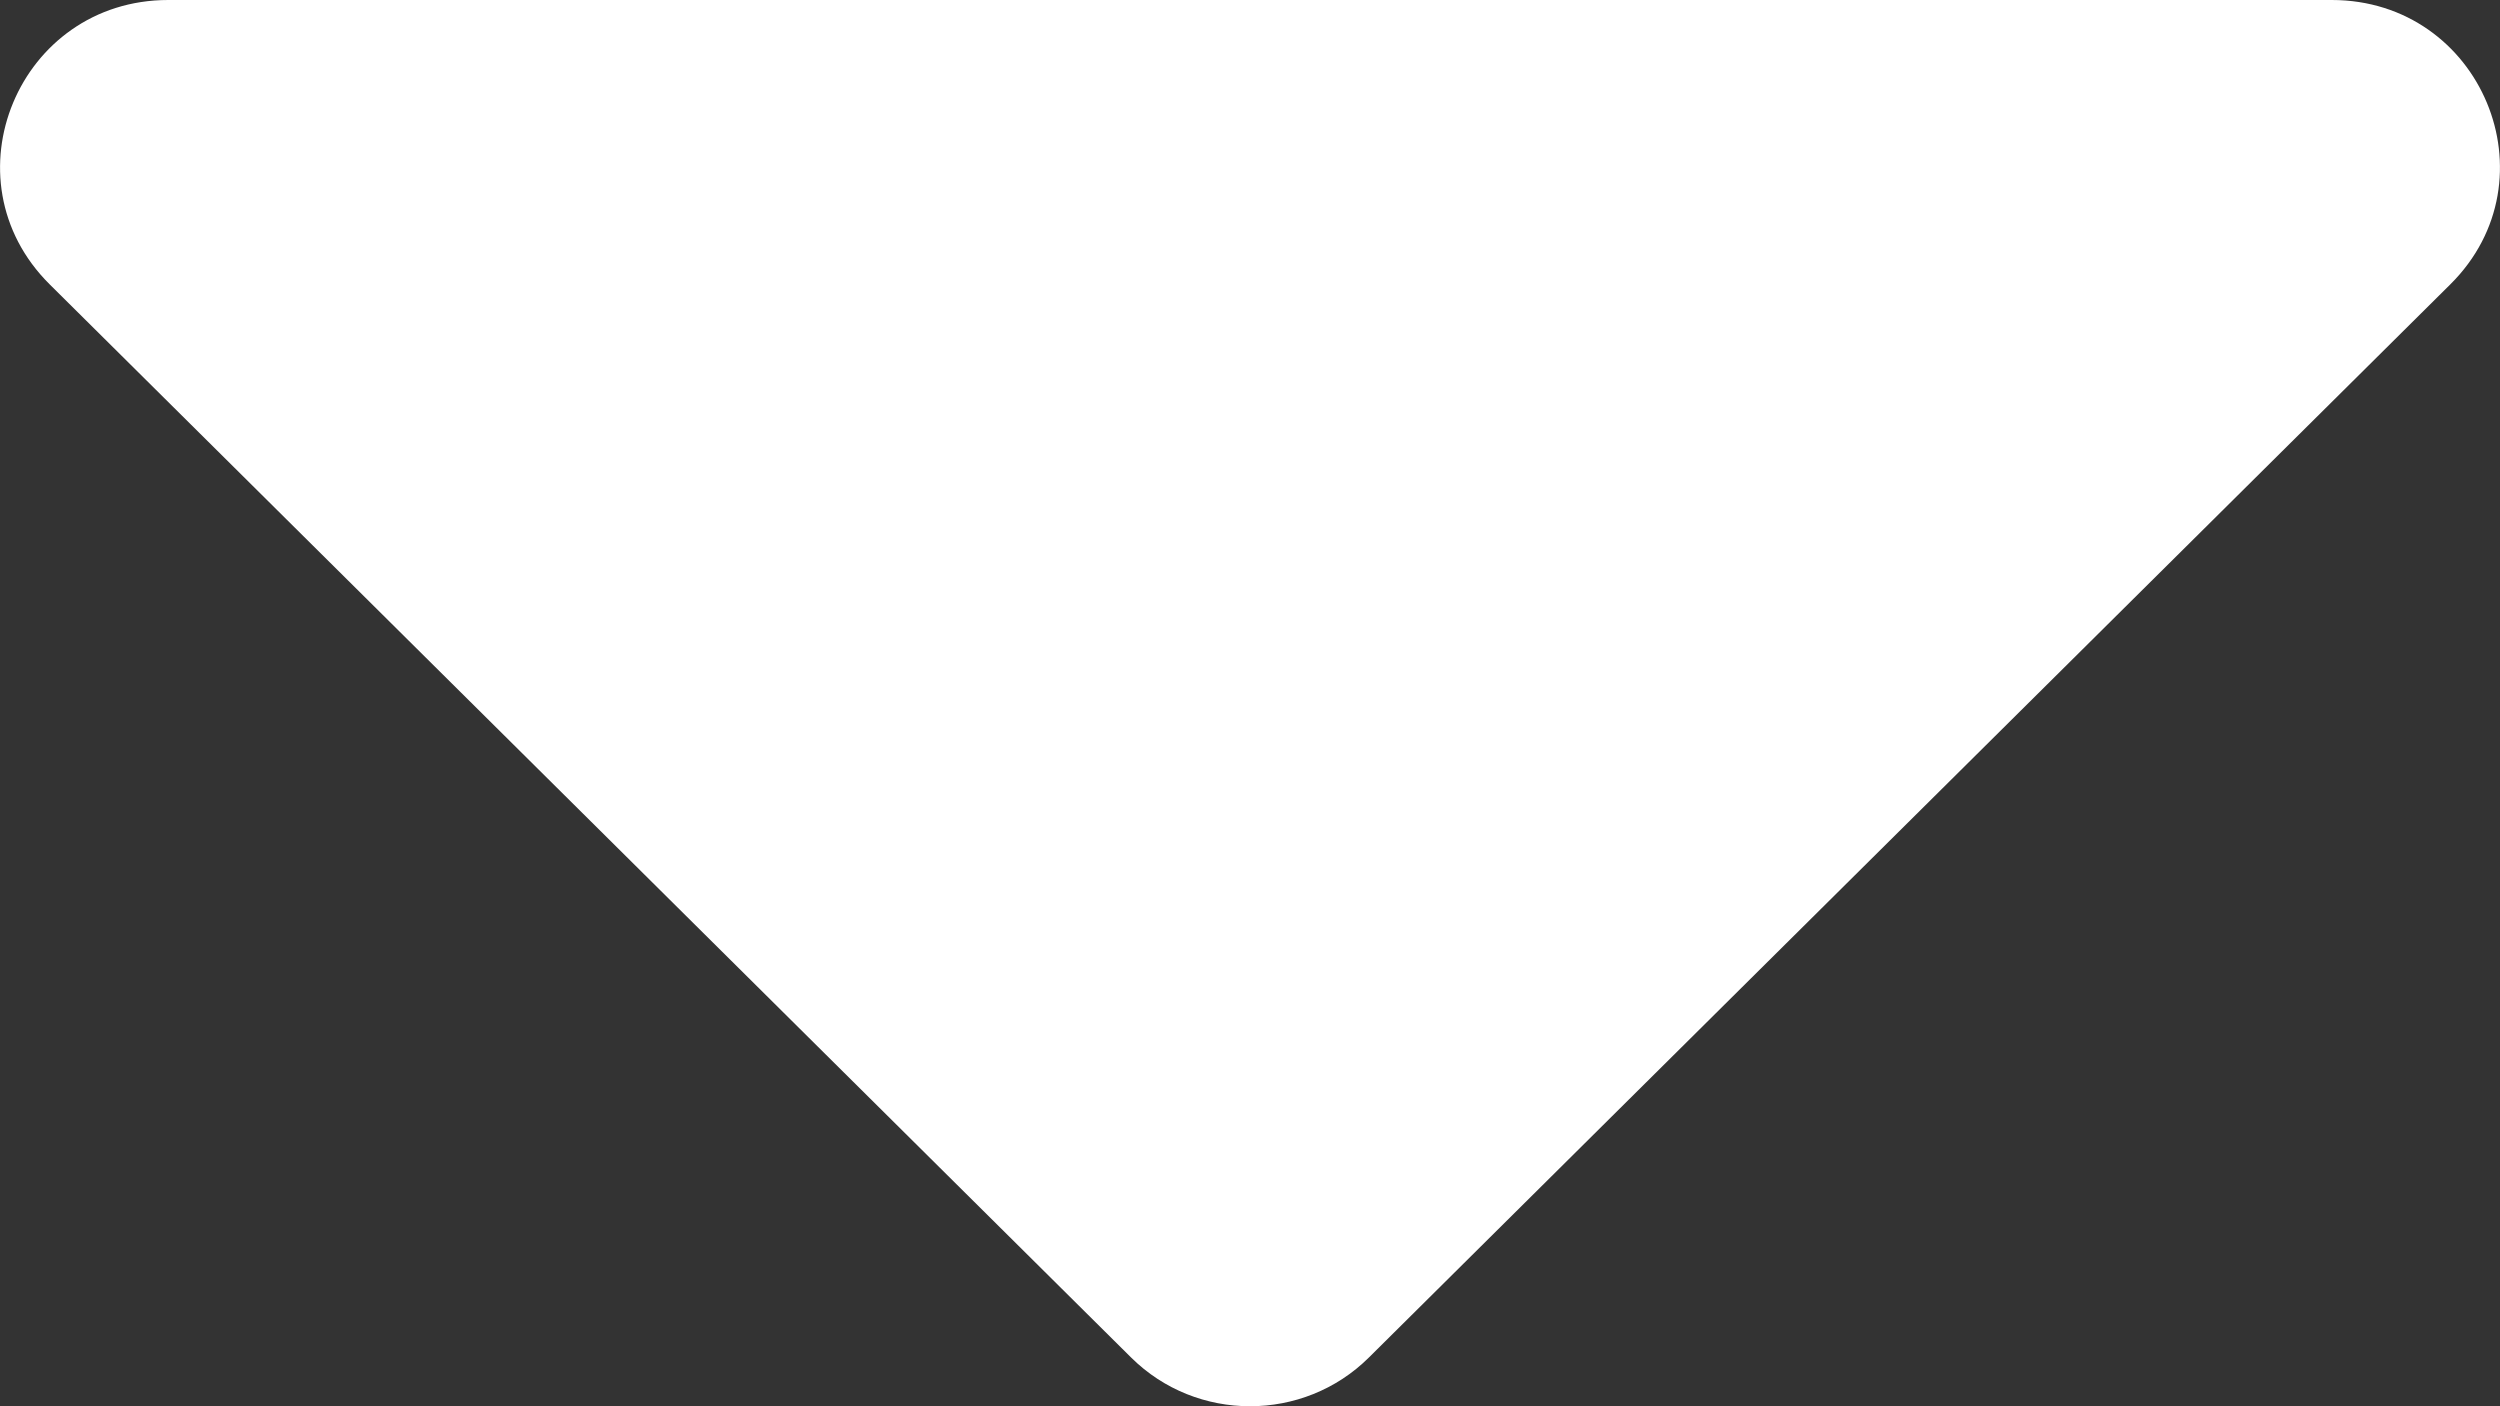 <svg width="16" height="9" viewBox="0 0 16 9" fill="none" xmlns="http://www.w3.org/2000/svg">
<rect x="0" y="0" width="16" height="9" fill="#333333" stroke="none"/>
<path d="M1.077 0H14.923C15.881 0 16.36 1.147 15.682 1.82L8.761 8.688C8.342 9.104 7.658 9.104 7.239 8.688L0.318 1.82C-0.36 1.147 0.119 0 1.077 0Z" fill="white"/>
</svg>

